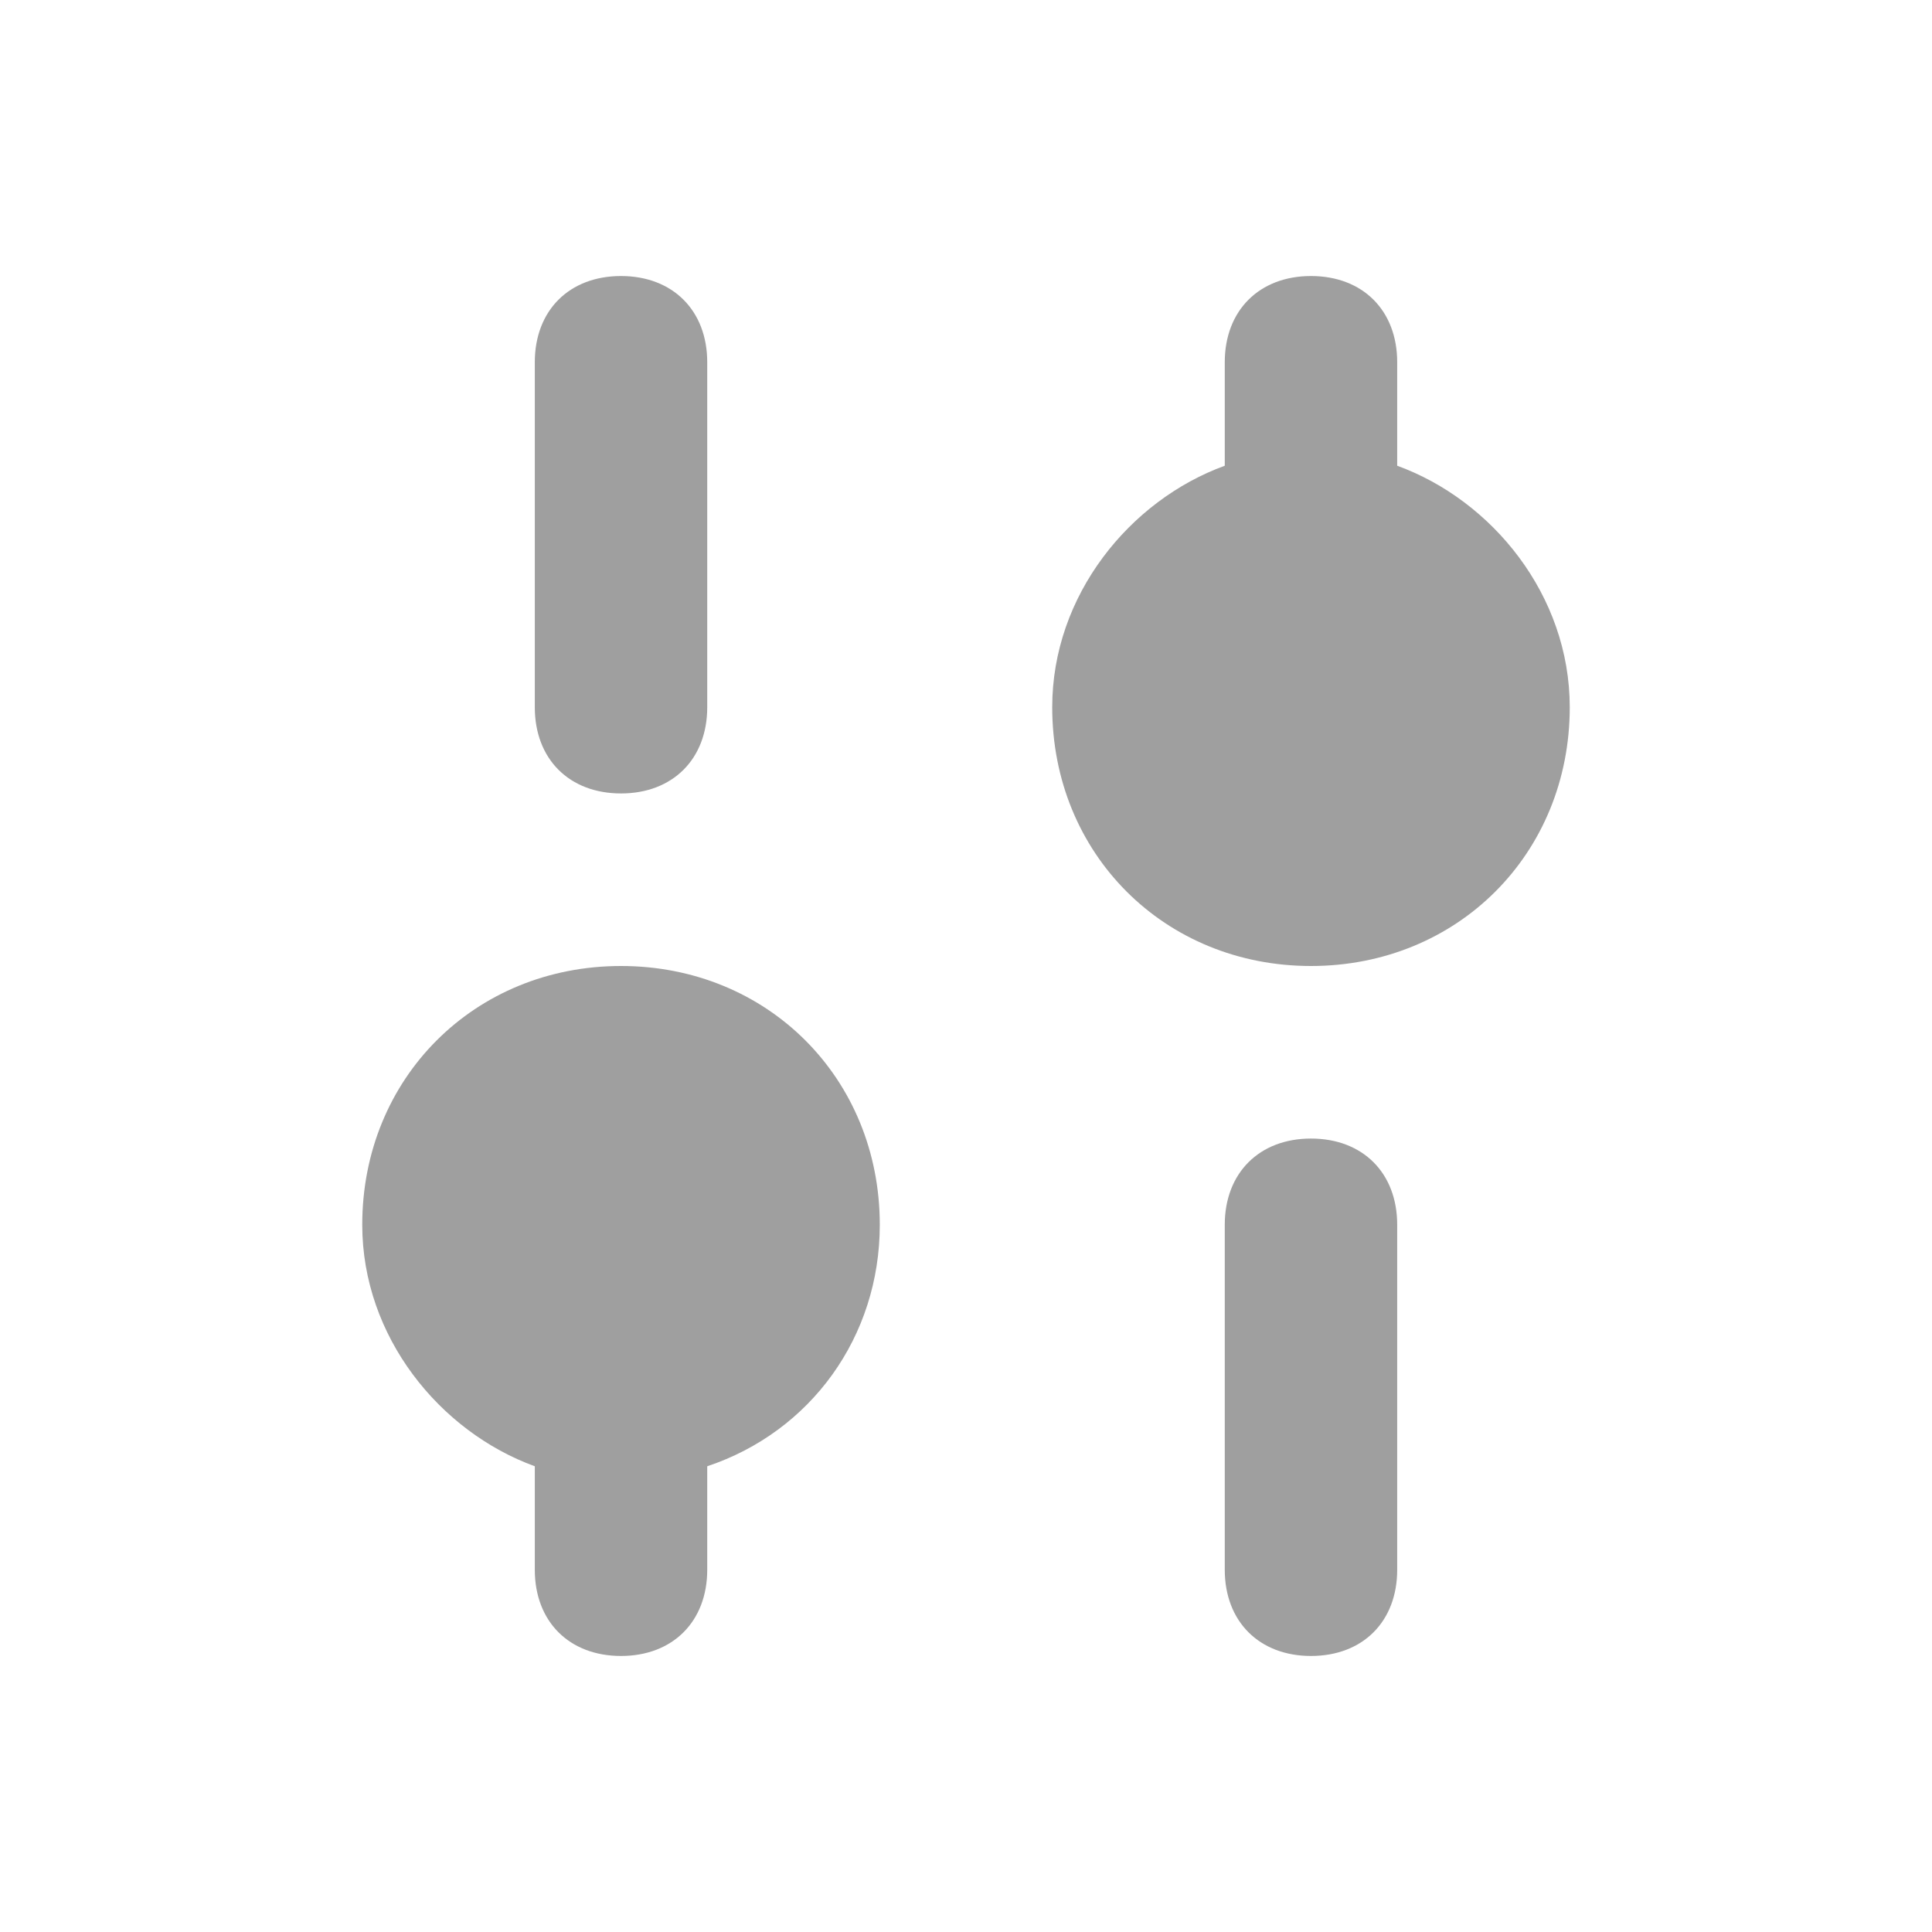 <?xml version="1.0" encoding="UTF-8" standalone="no"?>
<!DOCTYPE svg PUBLIC "-//W3C//DTD SVG 1.1//EN" "http://www.w3.org/Graphics/SVG/1.1/DTD/svg11.dtd">
<svg width="100%" height="100%" viewBox="0 0 16 16" version="1.1" xmlns="http://www.w3.org/2000/svg" xmlns:xlink="http://www.w3.org/1999/xlink" xml:space="preserve" xmlns:serif="http://www.serif.com/" style="fill-rule:evenodd;clip-rule:evenodd;stroke-linejoin:round;stroke-miterlimit:2;">
    <g id="tune">
        <g id="Group">
            <path id="Vector" d="M5.857,5.857L5.857,3C5.857,2.571 5.571,2.286 5.143,2.286C4.714,2.286 4.429,2.571 4.429,3L4.429,5.857C4.429,6.286 4.714,6.571 5.143,6.571C5.571,6.571 5.857,6.286 5.857,5.857Z" style="fill:rgb(159,159,159);fill-rule:nonzero;"/>
            <path id="Vector_2" d="M3,10.143C3,11.071 3.643,11.857 4.429,12.143L4.429,13C4.429,13.429 4.714,13.714 5.143,13.714C5.571,13.714 5.857,13.429 5.857,13L5.857,12.143C6.714,11.857 7.286,11.071 7.286,10.143C7.286,8.929 6.357,8 5.143,8C3.929,8 3,8.929 3,10.143Z" style="fill:rgb(159,159,159);fill-rule:nonzero;"/>
            <path id="Vector_3" d="M10.143,10.143L10.143,13C10.143,13.429 10.429,13.714 10.857,13.714C11.286,13.714 11.571,13.429 11.571,13L11.571,10.143C11.571,9.714 11.286,9.429 10.857,9.429C10.429,9.429 10.143,9.714 10.143,10.143Z" style="fill:rgb(159,159,159);fill-rule:nonzero;"/>
            <path id="Vector_4" d="M8.714,5.857C8.714,7.071 9.643,8 10.857,8C12.071,8 13,7.071 13,5.857C13,4.929 12.357,4.143 11.571,3.857L11.571,3C11.571,2.571 11.286,2.286 10.857,2.286C10.429,2.286 10.143,2.571 10.143,3L10.143,3.857C9.357,4.143 8.714,4.929 8.714,5.857Z" style="fill:rgb(159,159,159);fill-rule:nonzero;"/>
        </g>
    </g>
</svg>
